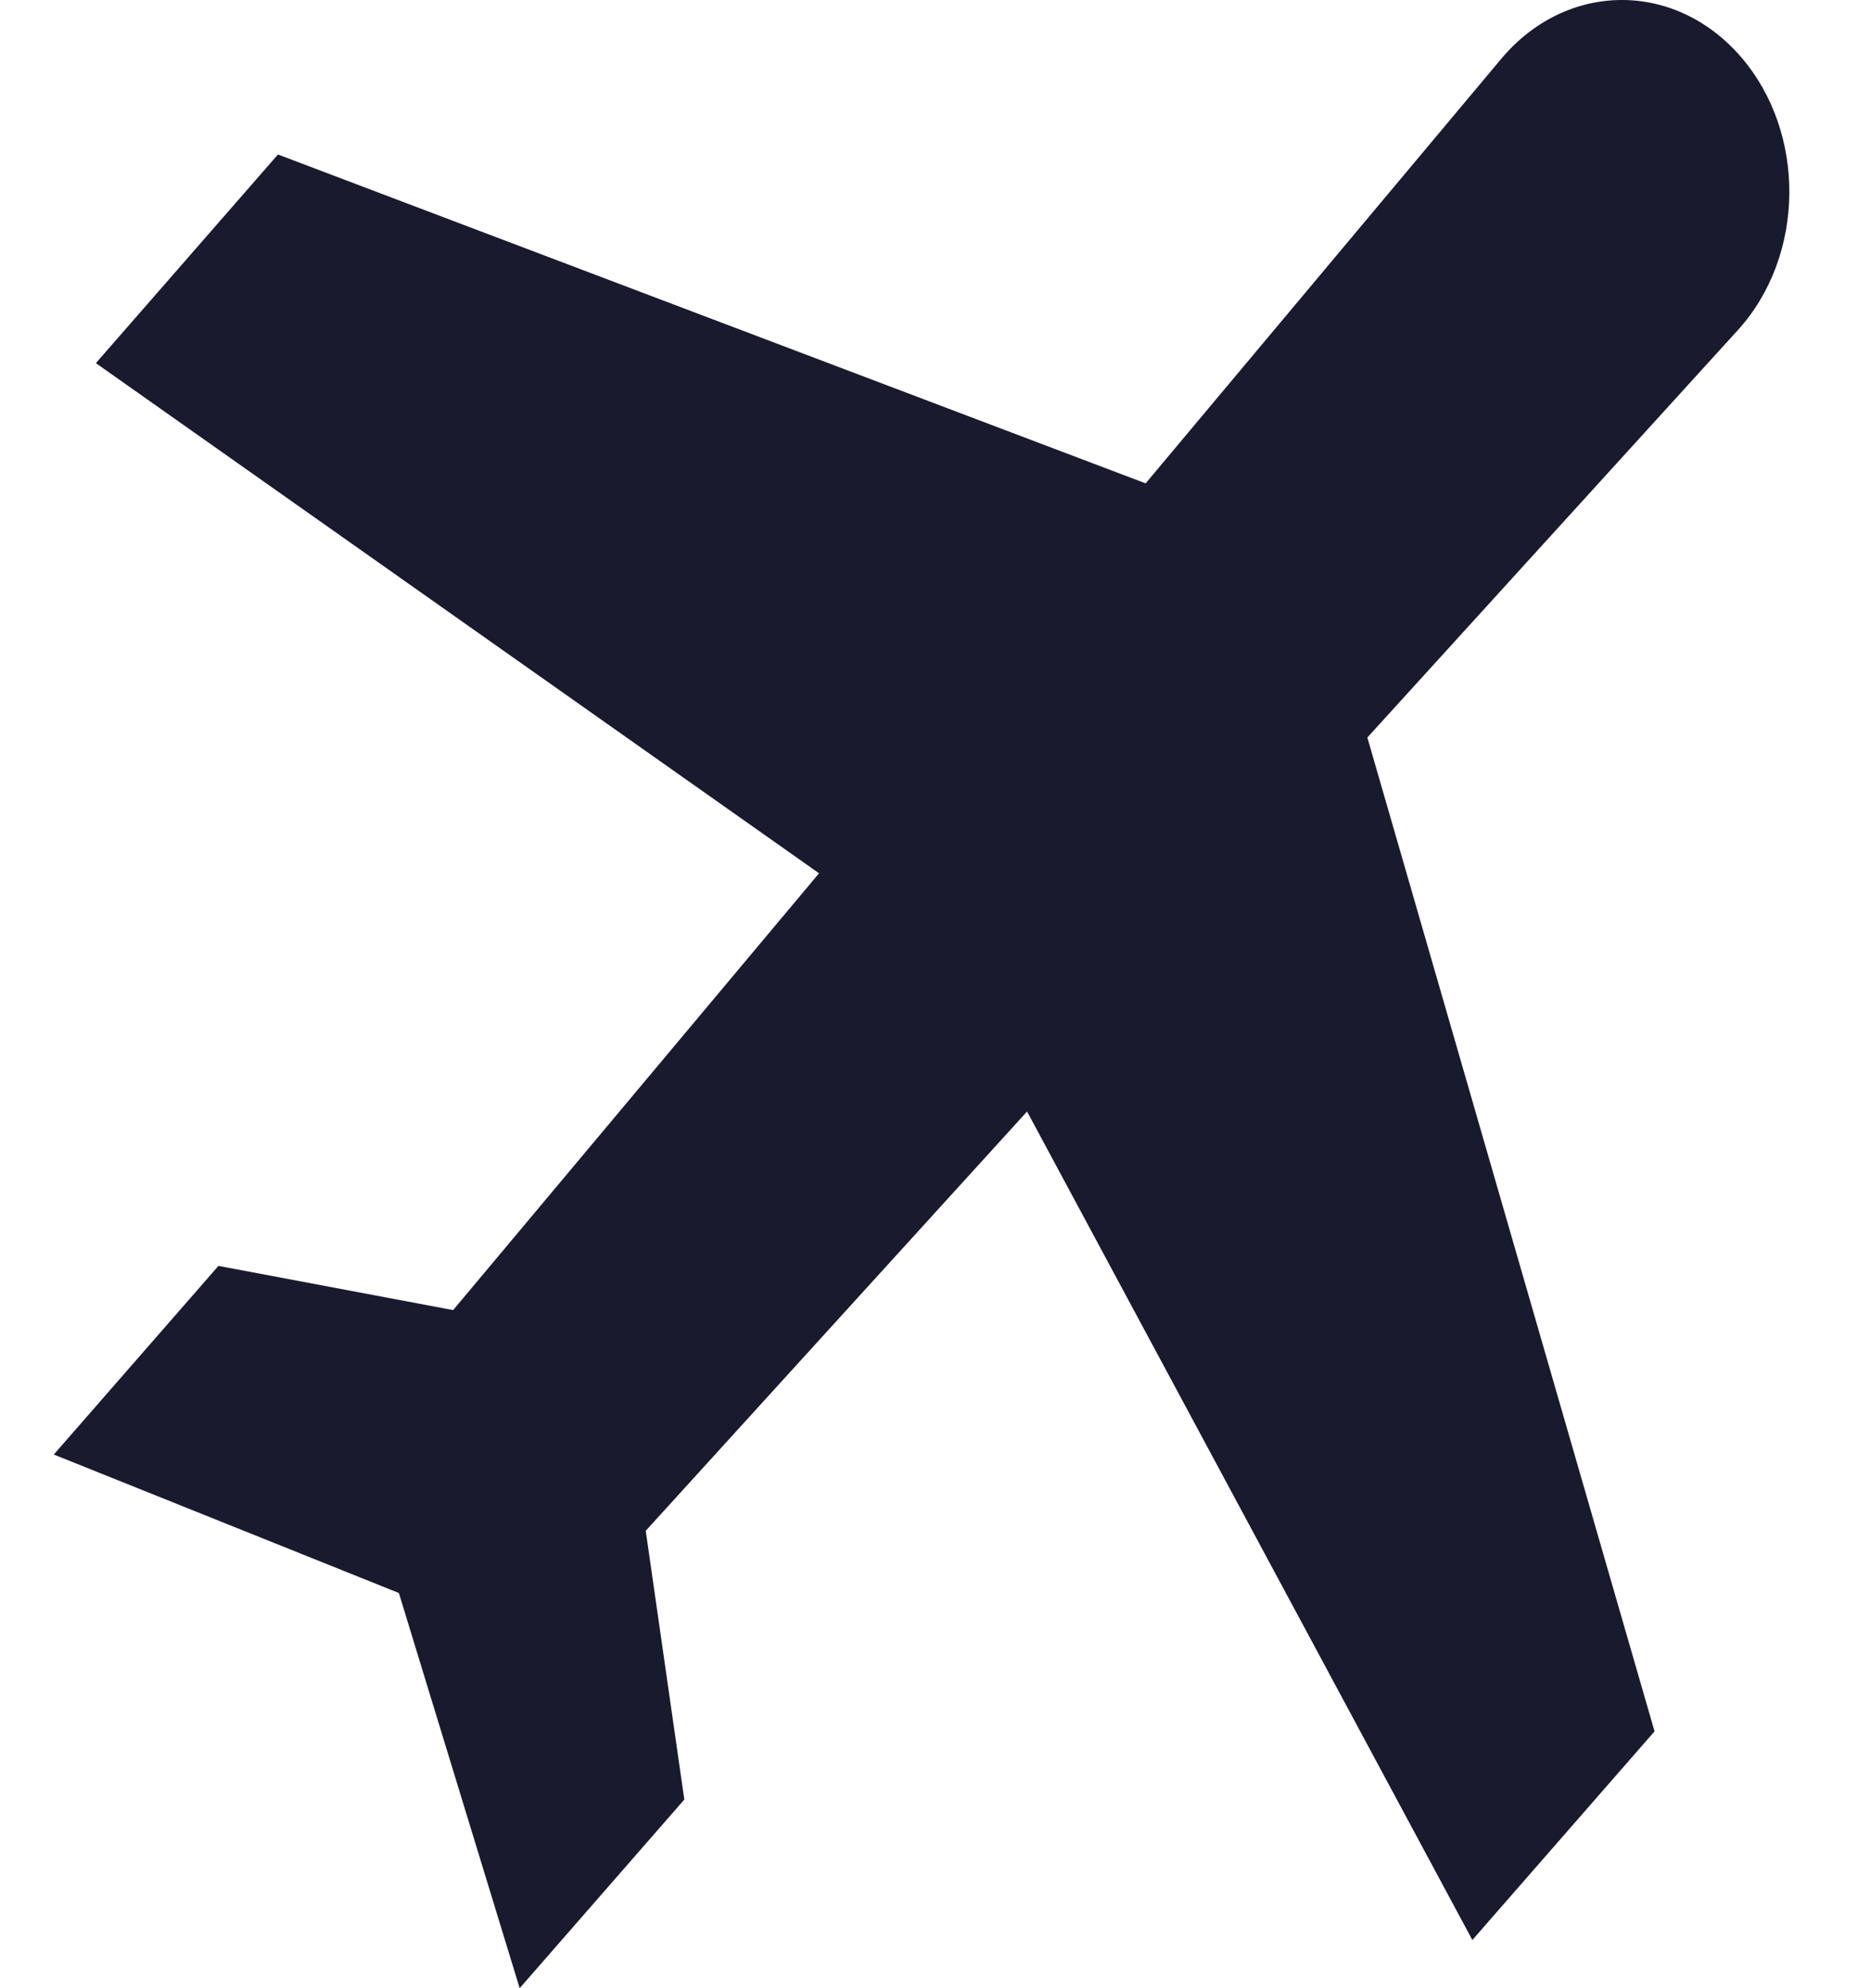 <svg width="16" height="17" viewBox="0 0 16 17" fill="none" xmlns="http://www.w3.org/2000/svg">
<path d="M14.882 0.48C14.315 -0.169 13.393 -0.159 12.837 0.504L9.797 4.133L2.377 1.321L0.82 3.105L7.004 7.467L3.875 11.202L1.868 10.824L0.46 12.437L3.411 13.621L4.444 17L5.852 15.387L5.522 13.089L8.783 9.504L12.591 16.588L14.149 14.804L11.693 6.306L14.861 2.823C15.44 2.187 15.45 1.13 14.882 0.48Z" fill="#1A1A2E"/>
</svg>
